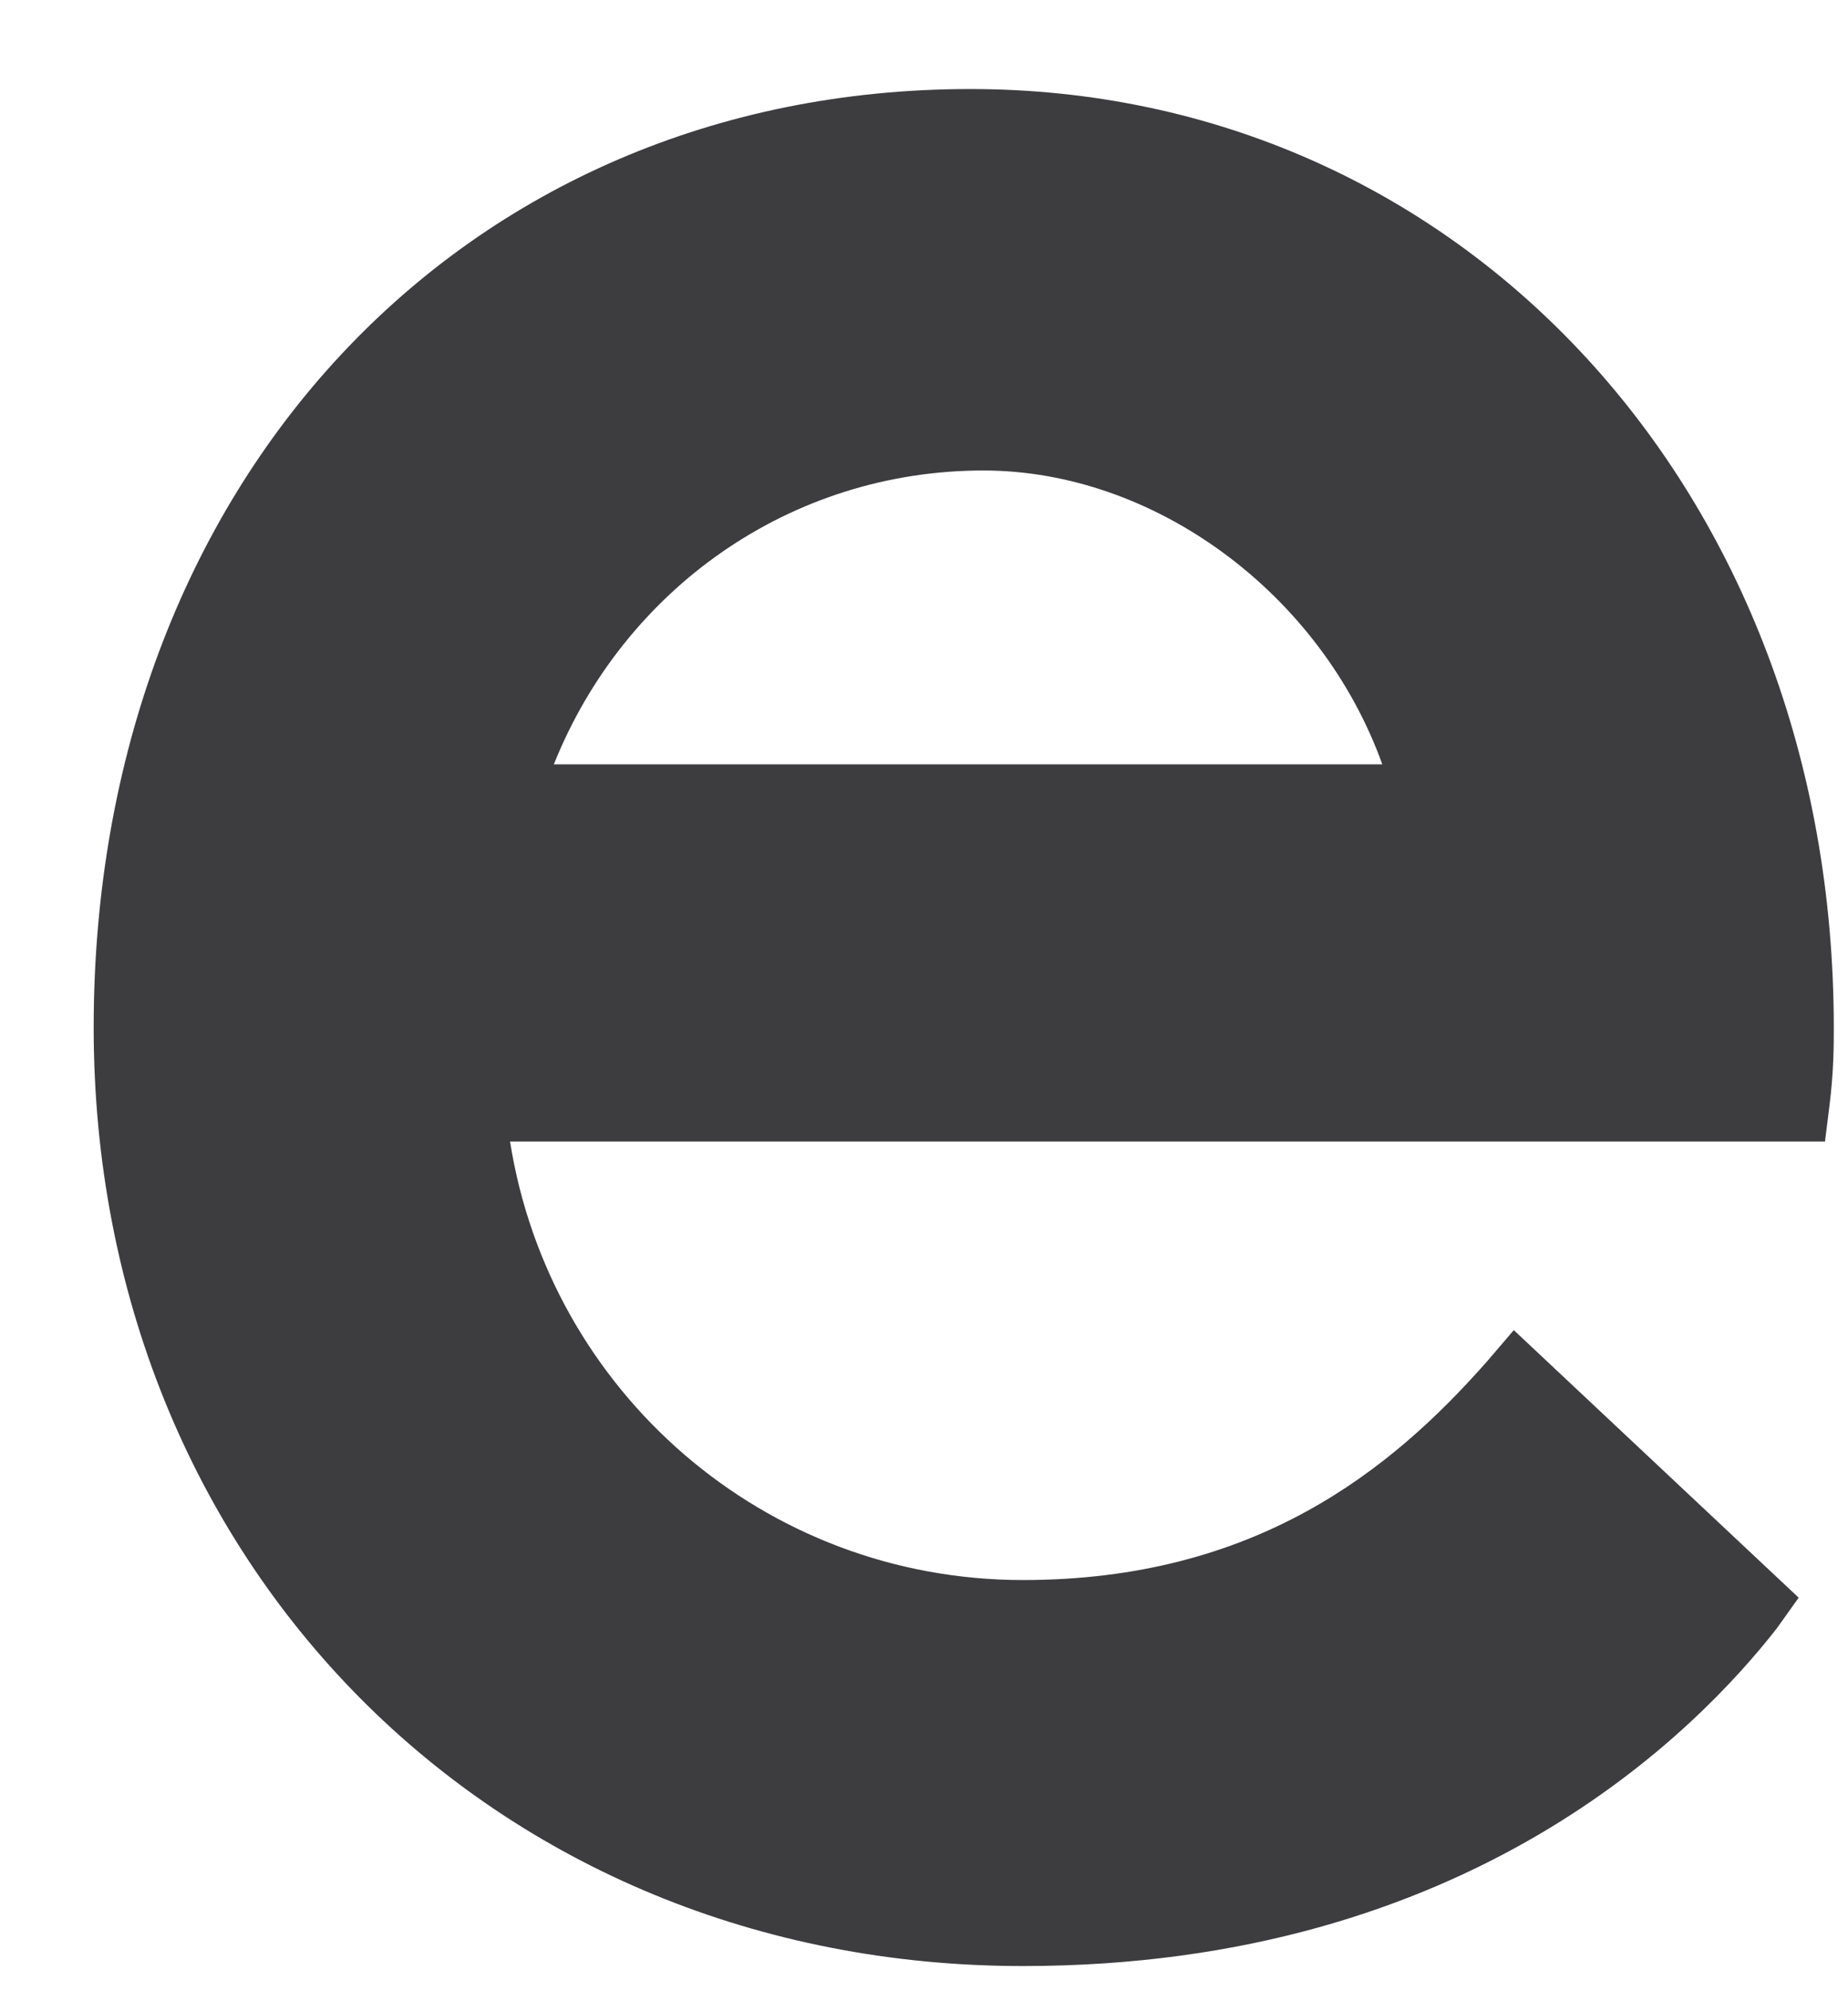 <svg width="13" height="14" viewBox="0 0 13 14" fill="none" xmlns="http://www.w3.org/2000/svg">
<path d="M6.826 0.626C3.249 0.626 0.659 3.401 0.659 7.224C0.659 10.986 3.465 13.823 7.196 13.823C10.341 13.823 11.944 12.158 12.499 11.449L12.653 11.233L10.649 9.352L10.464 9.568C9.786 10.339 8.83 11.109 7.196 11.109C5.376 11.109 3.866 9.784 3.588 8.026H12.838L12.869 7.779C12.9 7.533 12.9 7.348 12.9 7.224C12.9 3.462 10.279 0.626 6.826 0.626ZM3.896 5.374C4.39 4.141 5.561 3.308 6.918 3.308C8.121 3.308 9.292 4.172 9.724 5.374H3.896Z" fill="#3D3D3F"/>
</svg>
